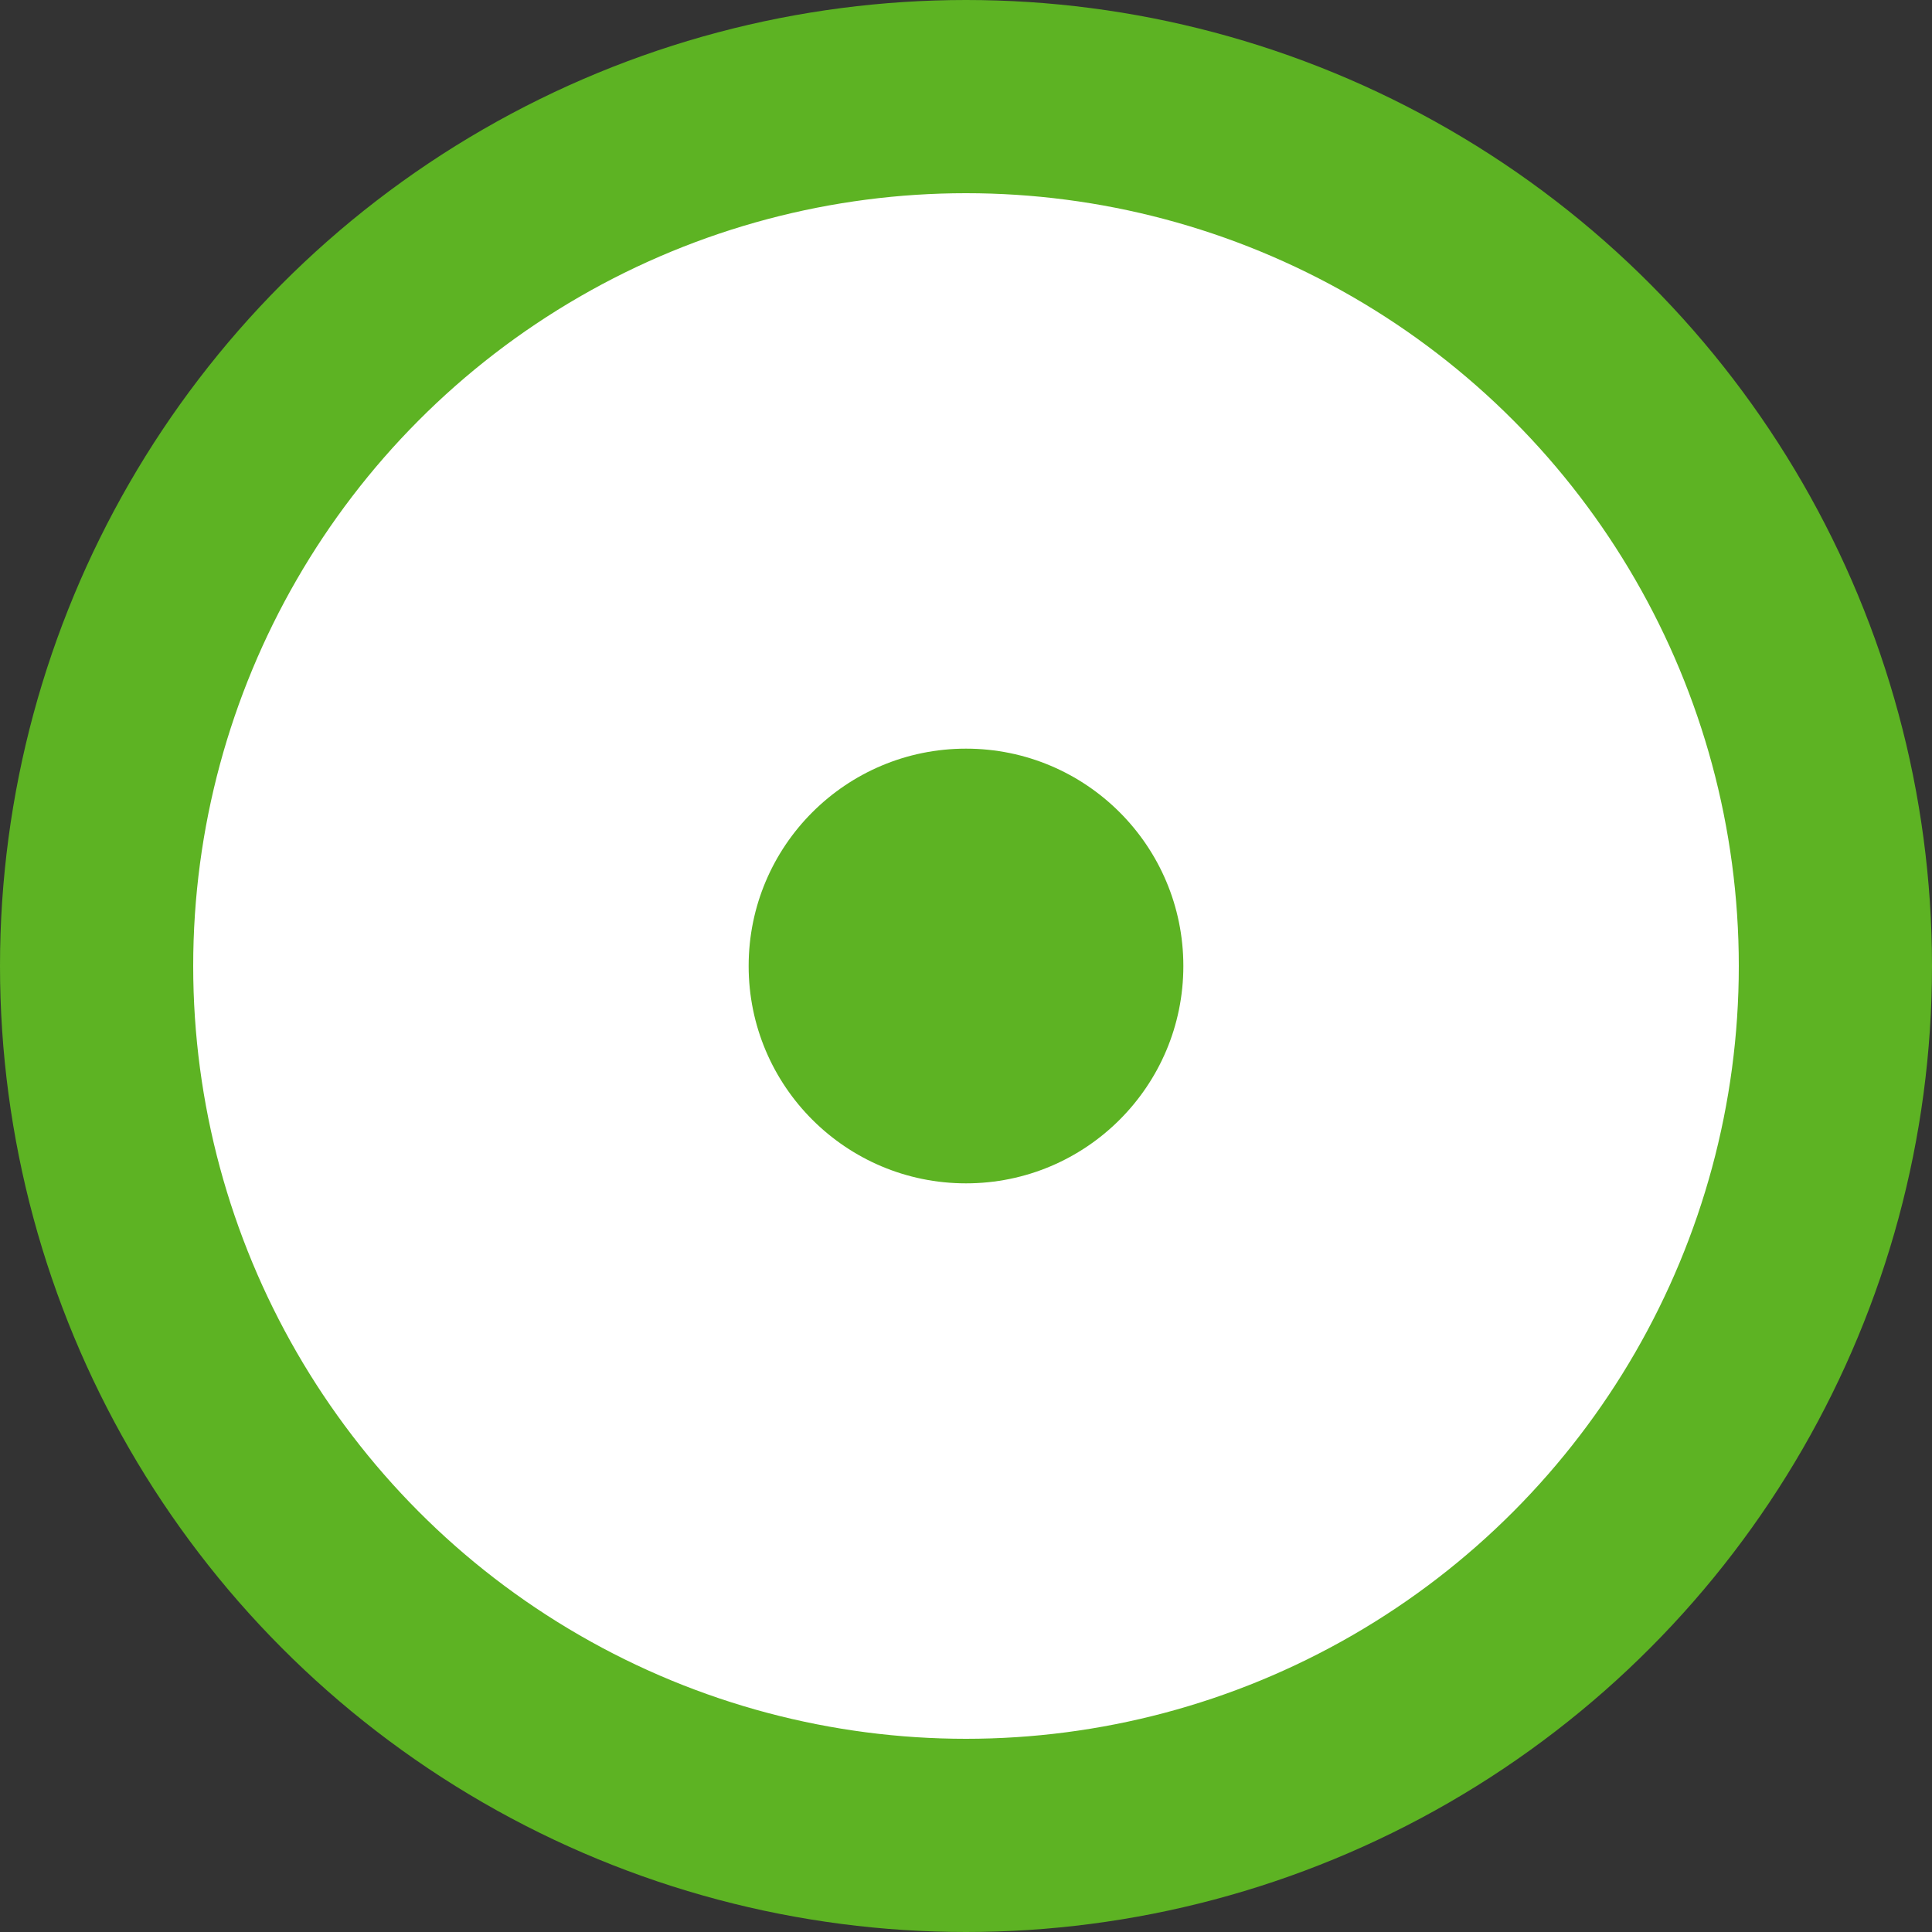 <svg id="Layer_1" data-name="Layer 1" xmlns="http://www.w3.org/2000/svg" viewBox="0 0 40 40"><rect x="0" y="0" width="40" height="40" fill="#333333" stroke="none"/><defs><style>.cls-1{fill:#fff;stroke:#5db323;stroke-miterlimit:10;stroke-width:4px;}.cls-2{fill:#5db323;}</style></defs><title>Legal_1</title><circle class="cls-1" cx="20" cy="20" r="18"/><circle class="cls-2" cx="20" cy="20" r="4.5"/></svg>